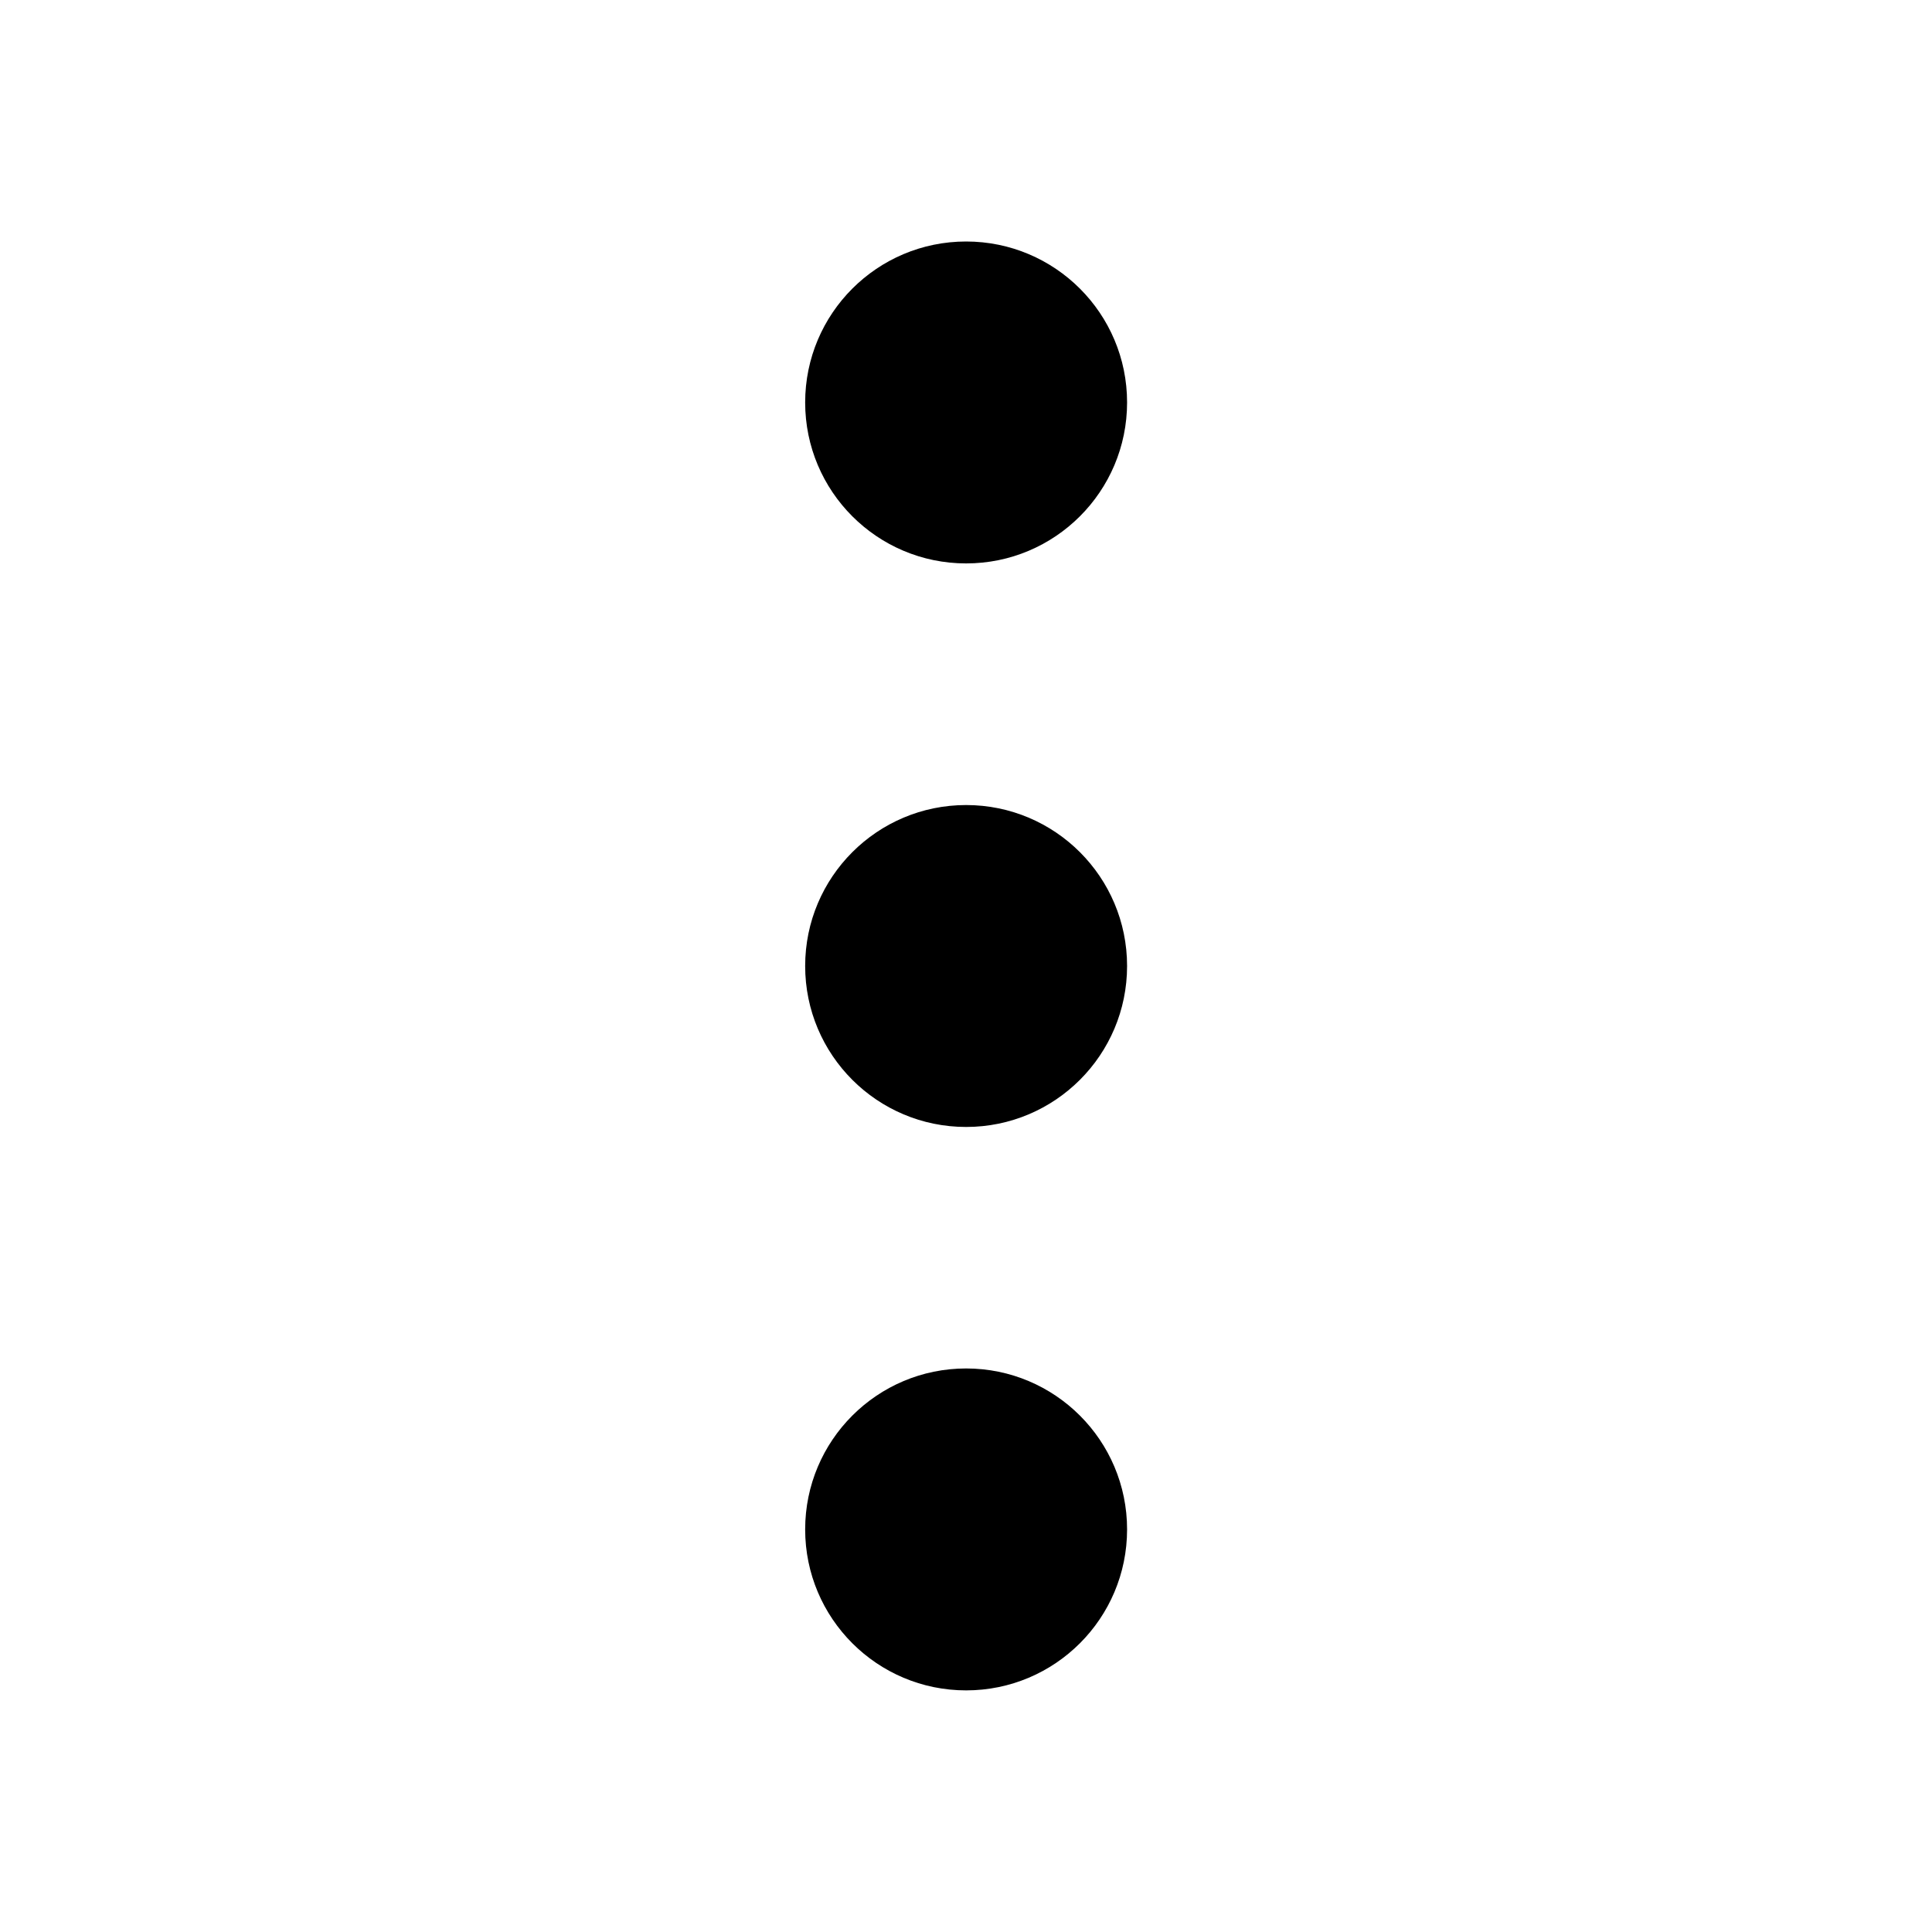 <svg width="16" height="16" viewBox="0 0 16 16" fill="none" xmlns="http://www.w3.org/2000/svg">
<circle cx="8.001" cy="3.333" r="1.333" fill="black"/>
<circle cx="8.001" cy="12.666" r="1.333" fill="black"/>
<circle cx="8.001" cy="8" r="1.333" fill="black"/>
</svg>
